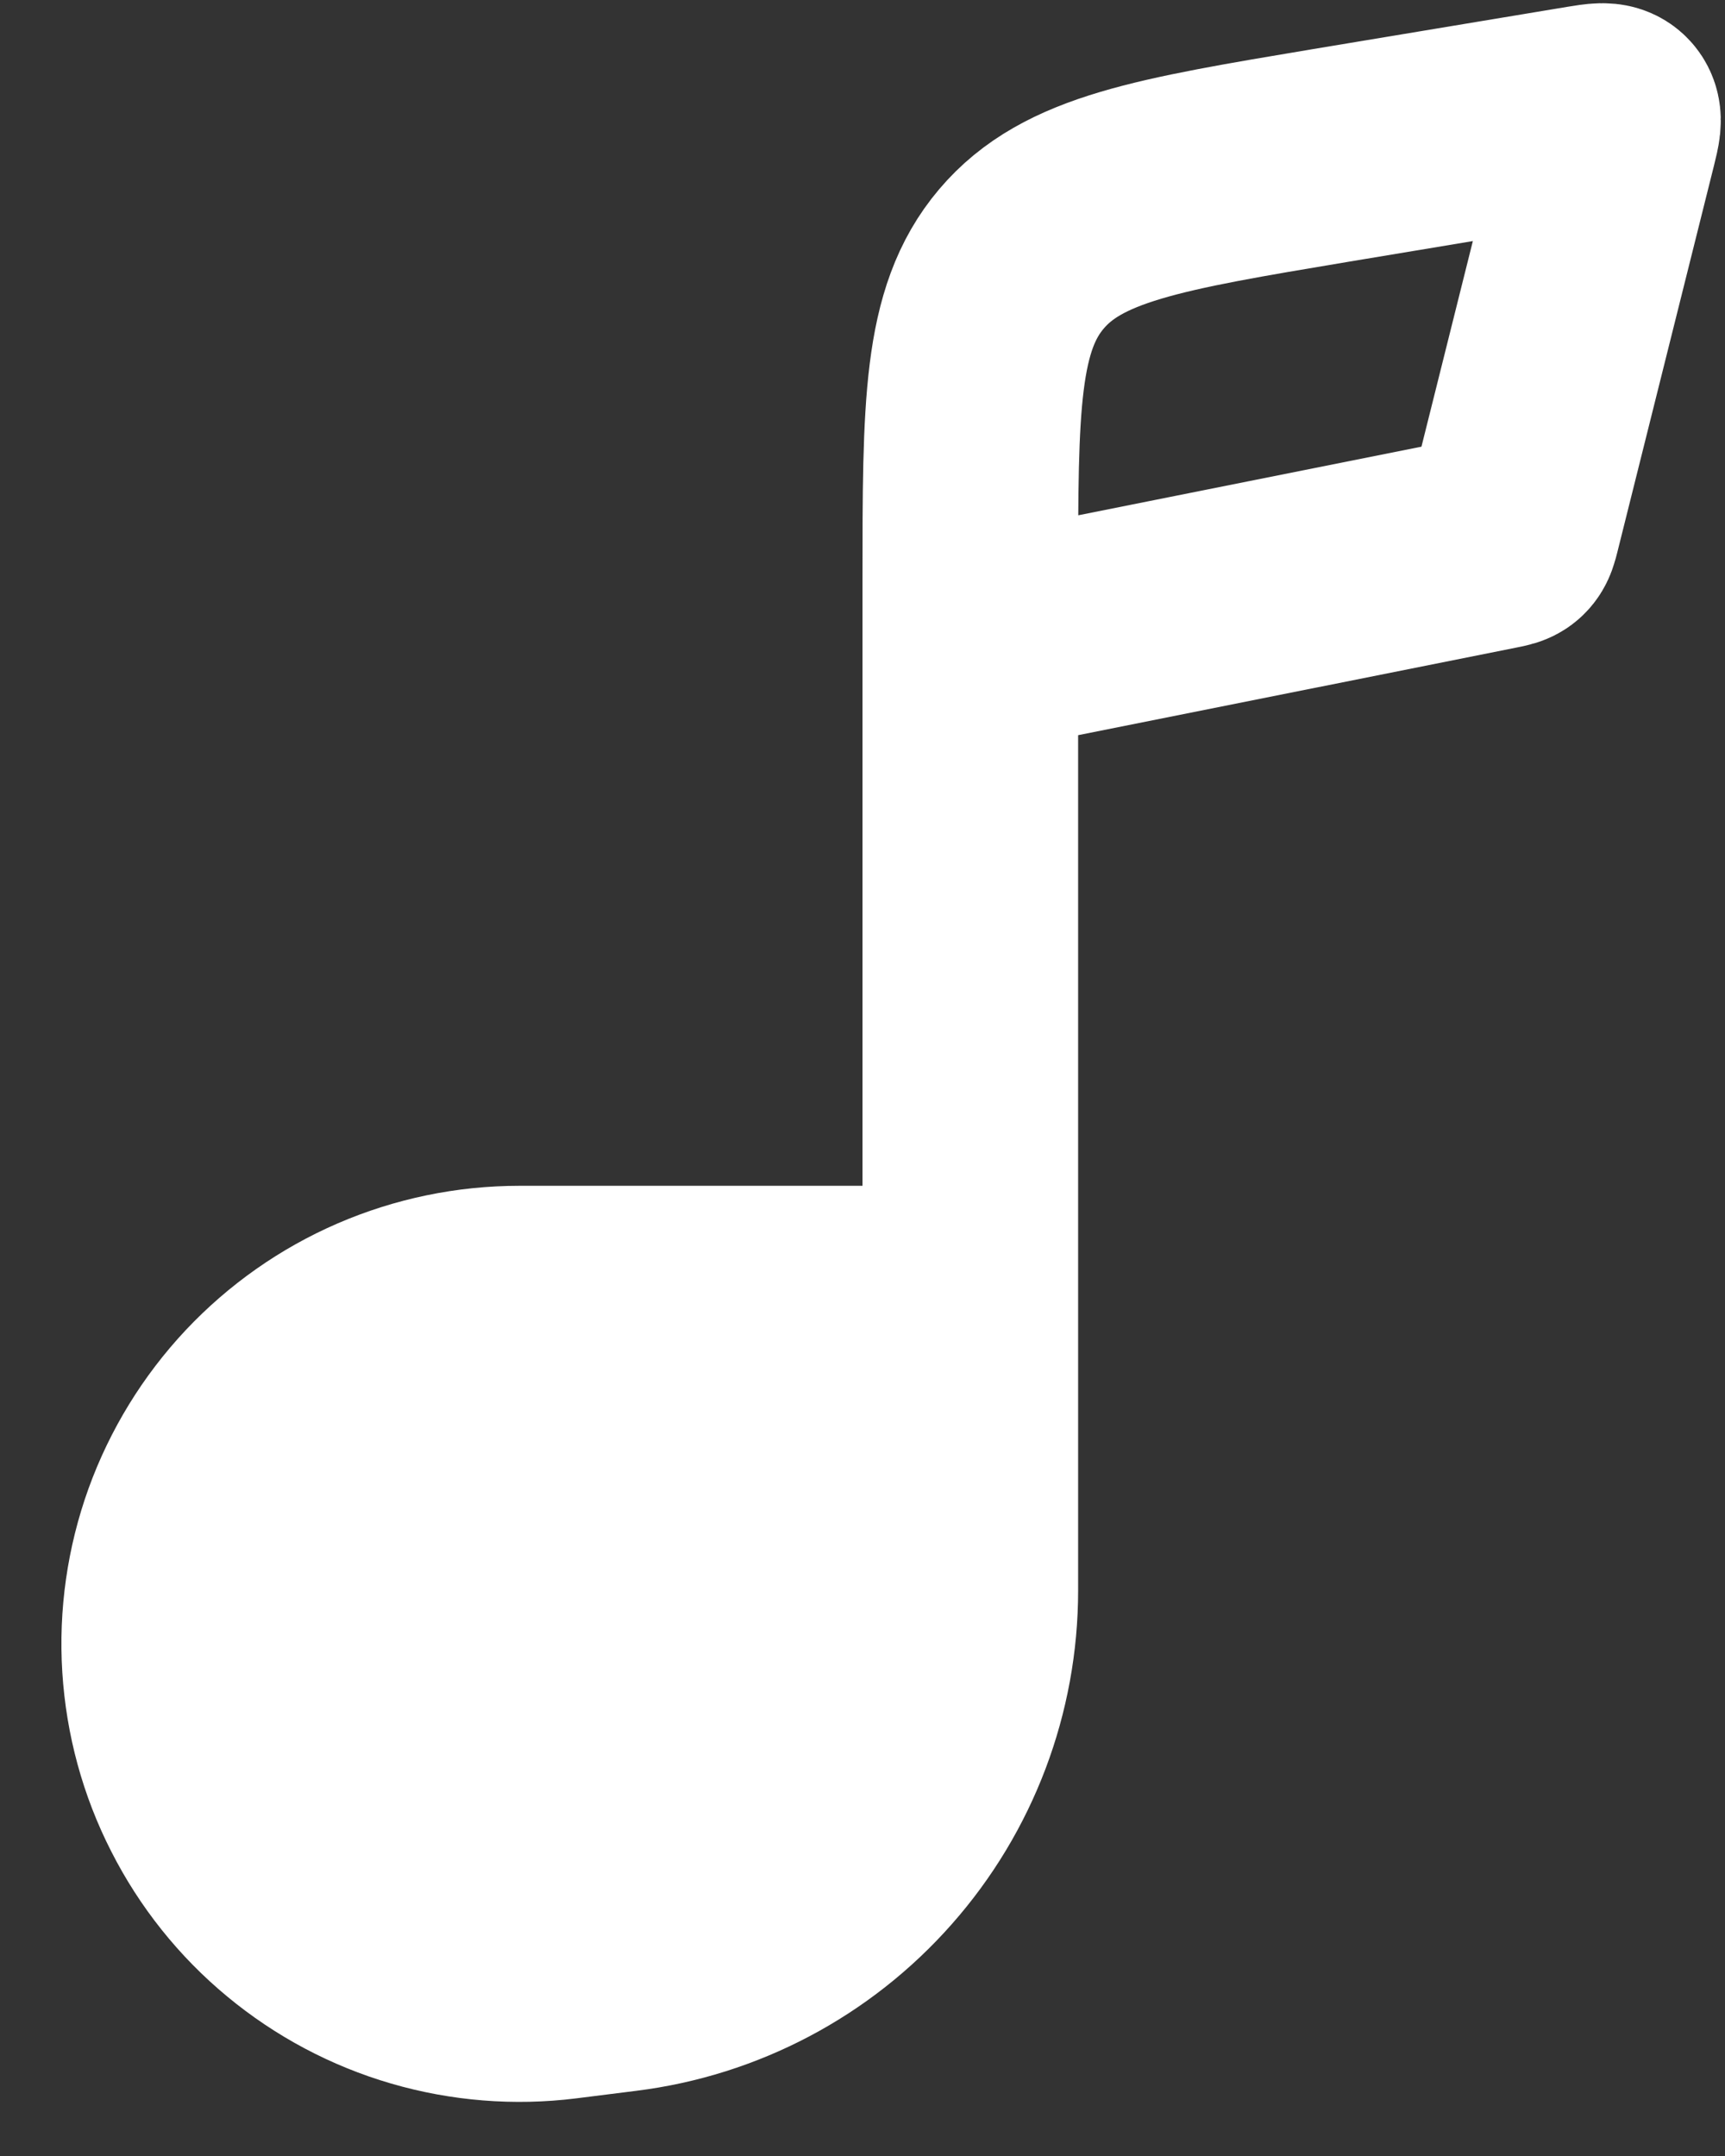 <svg width="16" height="20" viewBox="0 0 16 20" fill="none" xmlns="http://www.w3.org/2000/svg">
<rect x="0" y="0" width="16" height="20" fill="#333333" stroke="none"/>
<path fill-rule="evenodd" clip-rule="evenodd" d="M9 14.753V12H4.818C4.374 11.999 3.934 12.089 3.526 12.265C3.118 12.441 2.75 12.698 2.446 13.021C2.141 13.345 1.906 13.727 1.755 14.145C1.604 14.563 1.54 15.008 1.568 15.451C1.596 15.894 1.714 16.327 1.916 16.723C2.117 17.119 2.398 17.47 2.74 17.753C3.083 18.036 3.479 18.246 3.906 18.369C4.333 18.493 4.78 18.528 5.221 18.472L5.778 18.402C6.667 18.291 7.485 17.859 8.079 17.187C8.672 16.515 9 15.649 9 14.753Z" fill="white"/>
<path d="M9 6V5.389C9 3.77 9 2.961 9.474 2.402C9.948 1.842 10.746 1.709 12.342 1.442L14.7 1.05C14.836 1.028 14.904 1.016 14.94 1.056C14.977 1.096 14.96 1.162 14.927 1.296L14.032 4.877C14.017 4.937 14.009 4.967 13.988 4.987C13.968 5.007 13.938 5.013 13.877 5.025L9 6ZM9 6V12M9 12V14.753C9 15.65 8.673 16.515 8.079 17.187C7.486 17.86 6.668 18.292 5.778 18.403L5.221 18.473C4.781 18.528 4.334 18.492 3.908 18.368C3.482 18.244 3.086 18.033 2.745 17.75C2.403 17.467 2.124 17.117 1.923 16.721C1.721 16.326 1.604 15.894 1.576 15.451C1.548 15.008 1.612 14.564 1.762 14.147C1.913 13.73 2.147 13.348 2.451 13.024C2.755 12.701 3.121 12.443 3.528 12.267C3.935 12.091 4.374 12 4.818 12H9Z" stroke="white" stroke-width="2"/>
</svg>
